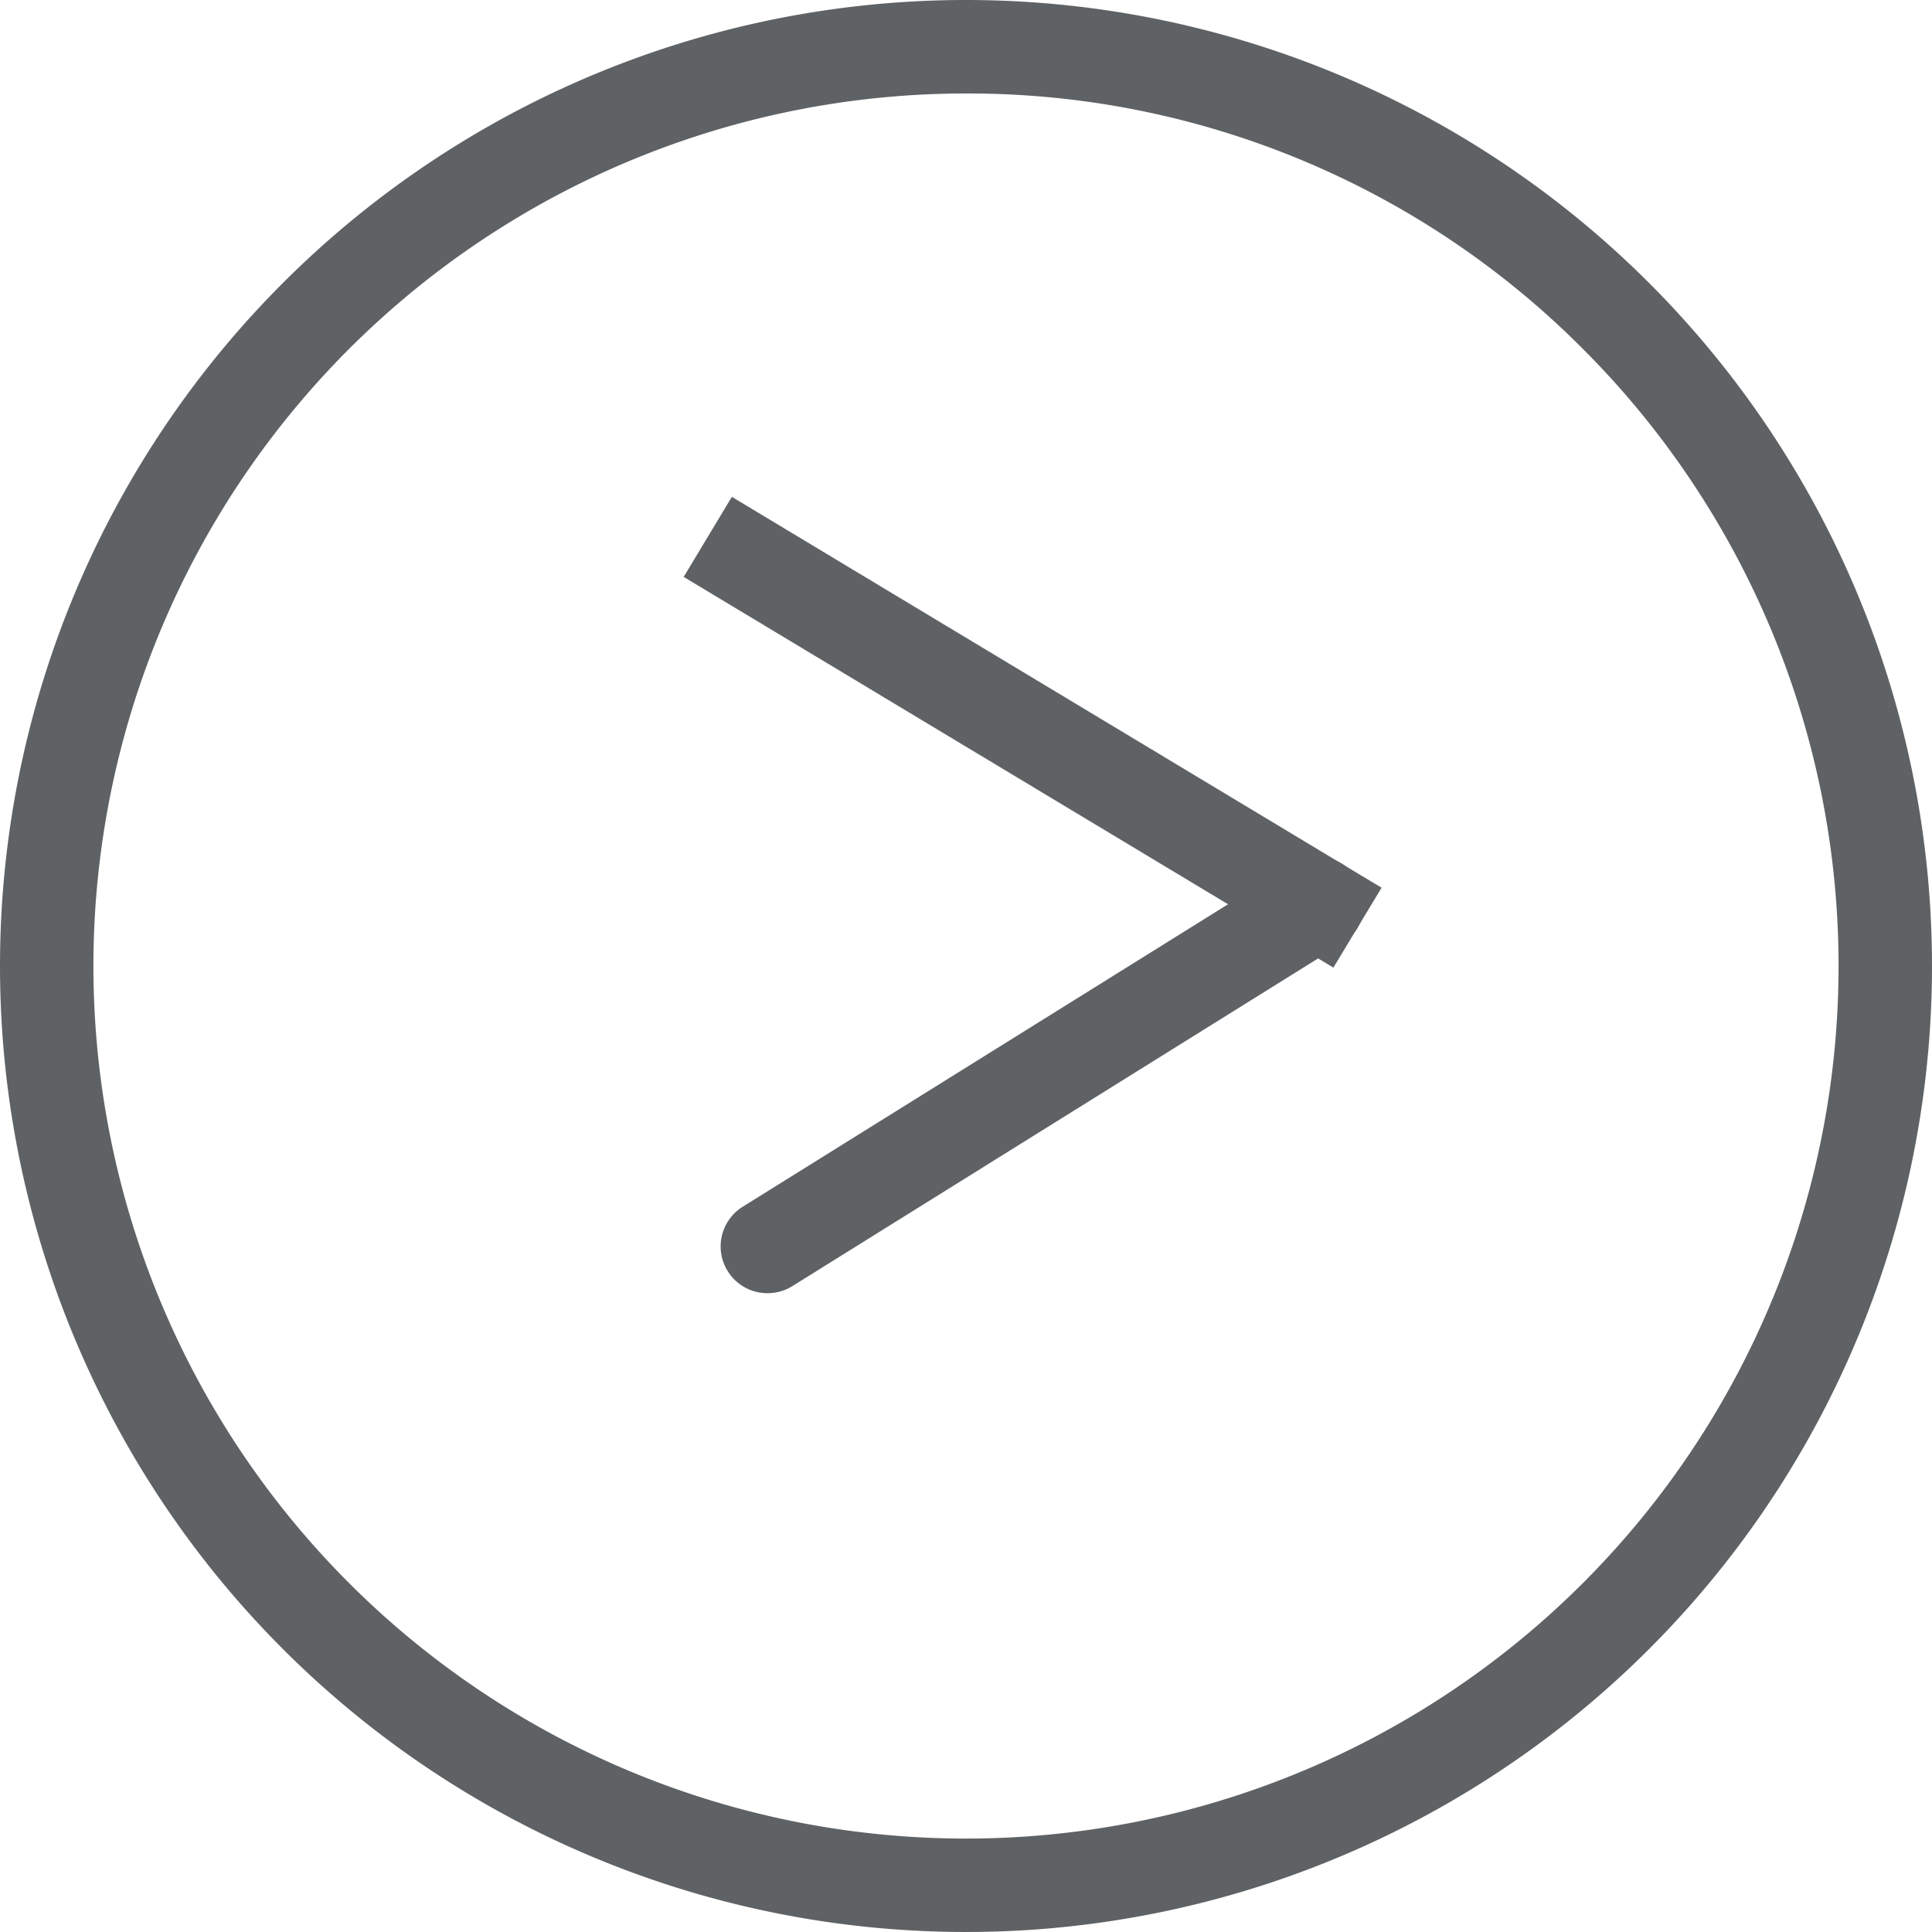 <svg id="コンポーネント_12_2" data-name="コンポーネント 12 – 2" xmlns="http://www.w3.org/2000/svg" width="31" height="31" viewBox="0 0 31 31">
  <path id="パス_12" data-name="パス 12" d="M9.281,5.374.141-.125" transform="translate(11.858 9.126)" fill="#5f6264"/>
  <g id="グループ_87" data-name="グループ 87" transform="translate(-821 -6784)">
    <g id="グループ_90" data-name="グループ 90" transform="translate(821 6784)">
      <path id="楕円形_1" data-name="楕円形 1" d="M15.5,1.5A14,14,0,0,0,5.6,25.4,14,14,0,1,0,25.4,5.6a13.908,13.908,0,0,0-9.9-4.1m0-1.5A15.5,15.5,0,1,1,0,15.5,15.5,15.5,0,0,1,15.5,0Z" fill="#5f6264"/>
      <path id="パス_13" data-name="パス 13" d="M0,6.25A.749.749,0,0,1-.636,5.9.75.75,0,0,1-.4,4.864l8.825-5.5A.75.75,0,0,1,9.461-.4.75.75,0,0,1,9.222.637L.4,6.136A.747.747,0,0,1,0,6.25Z" transform="translate(12.315 14.5)" fill="#5f6264"/>
      <path id="パス_12_-_アウトライン" data-name="パス 12 - アウトライン" d="M9.537,6.4-.888.131l.773-1.285L10.31,5.118Z" transform="translate(11.858 9.126)" fill="#5f6264"/>
    </g>
  </g>
</svg>
